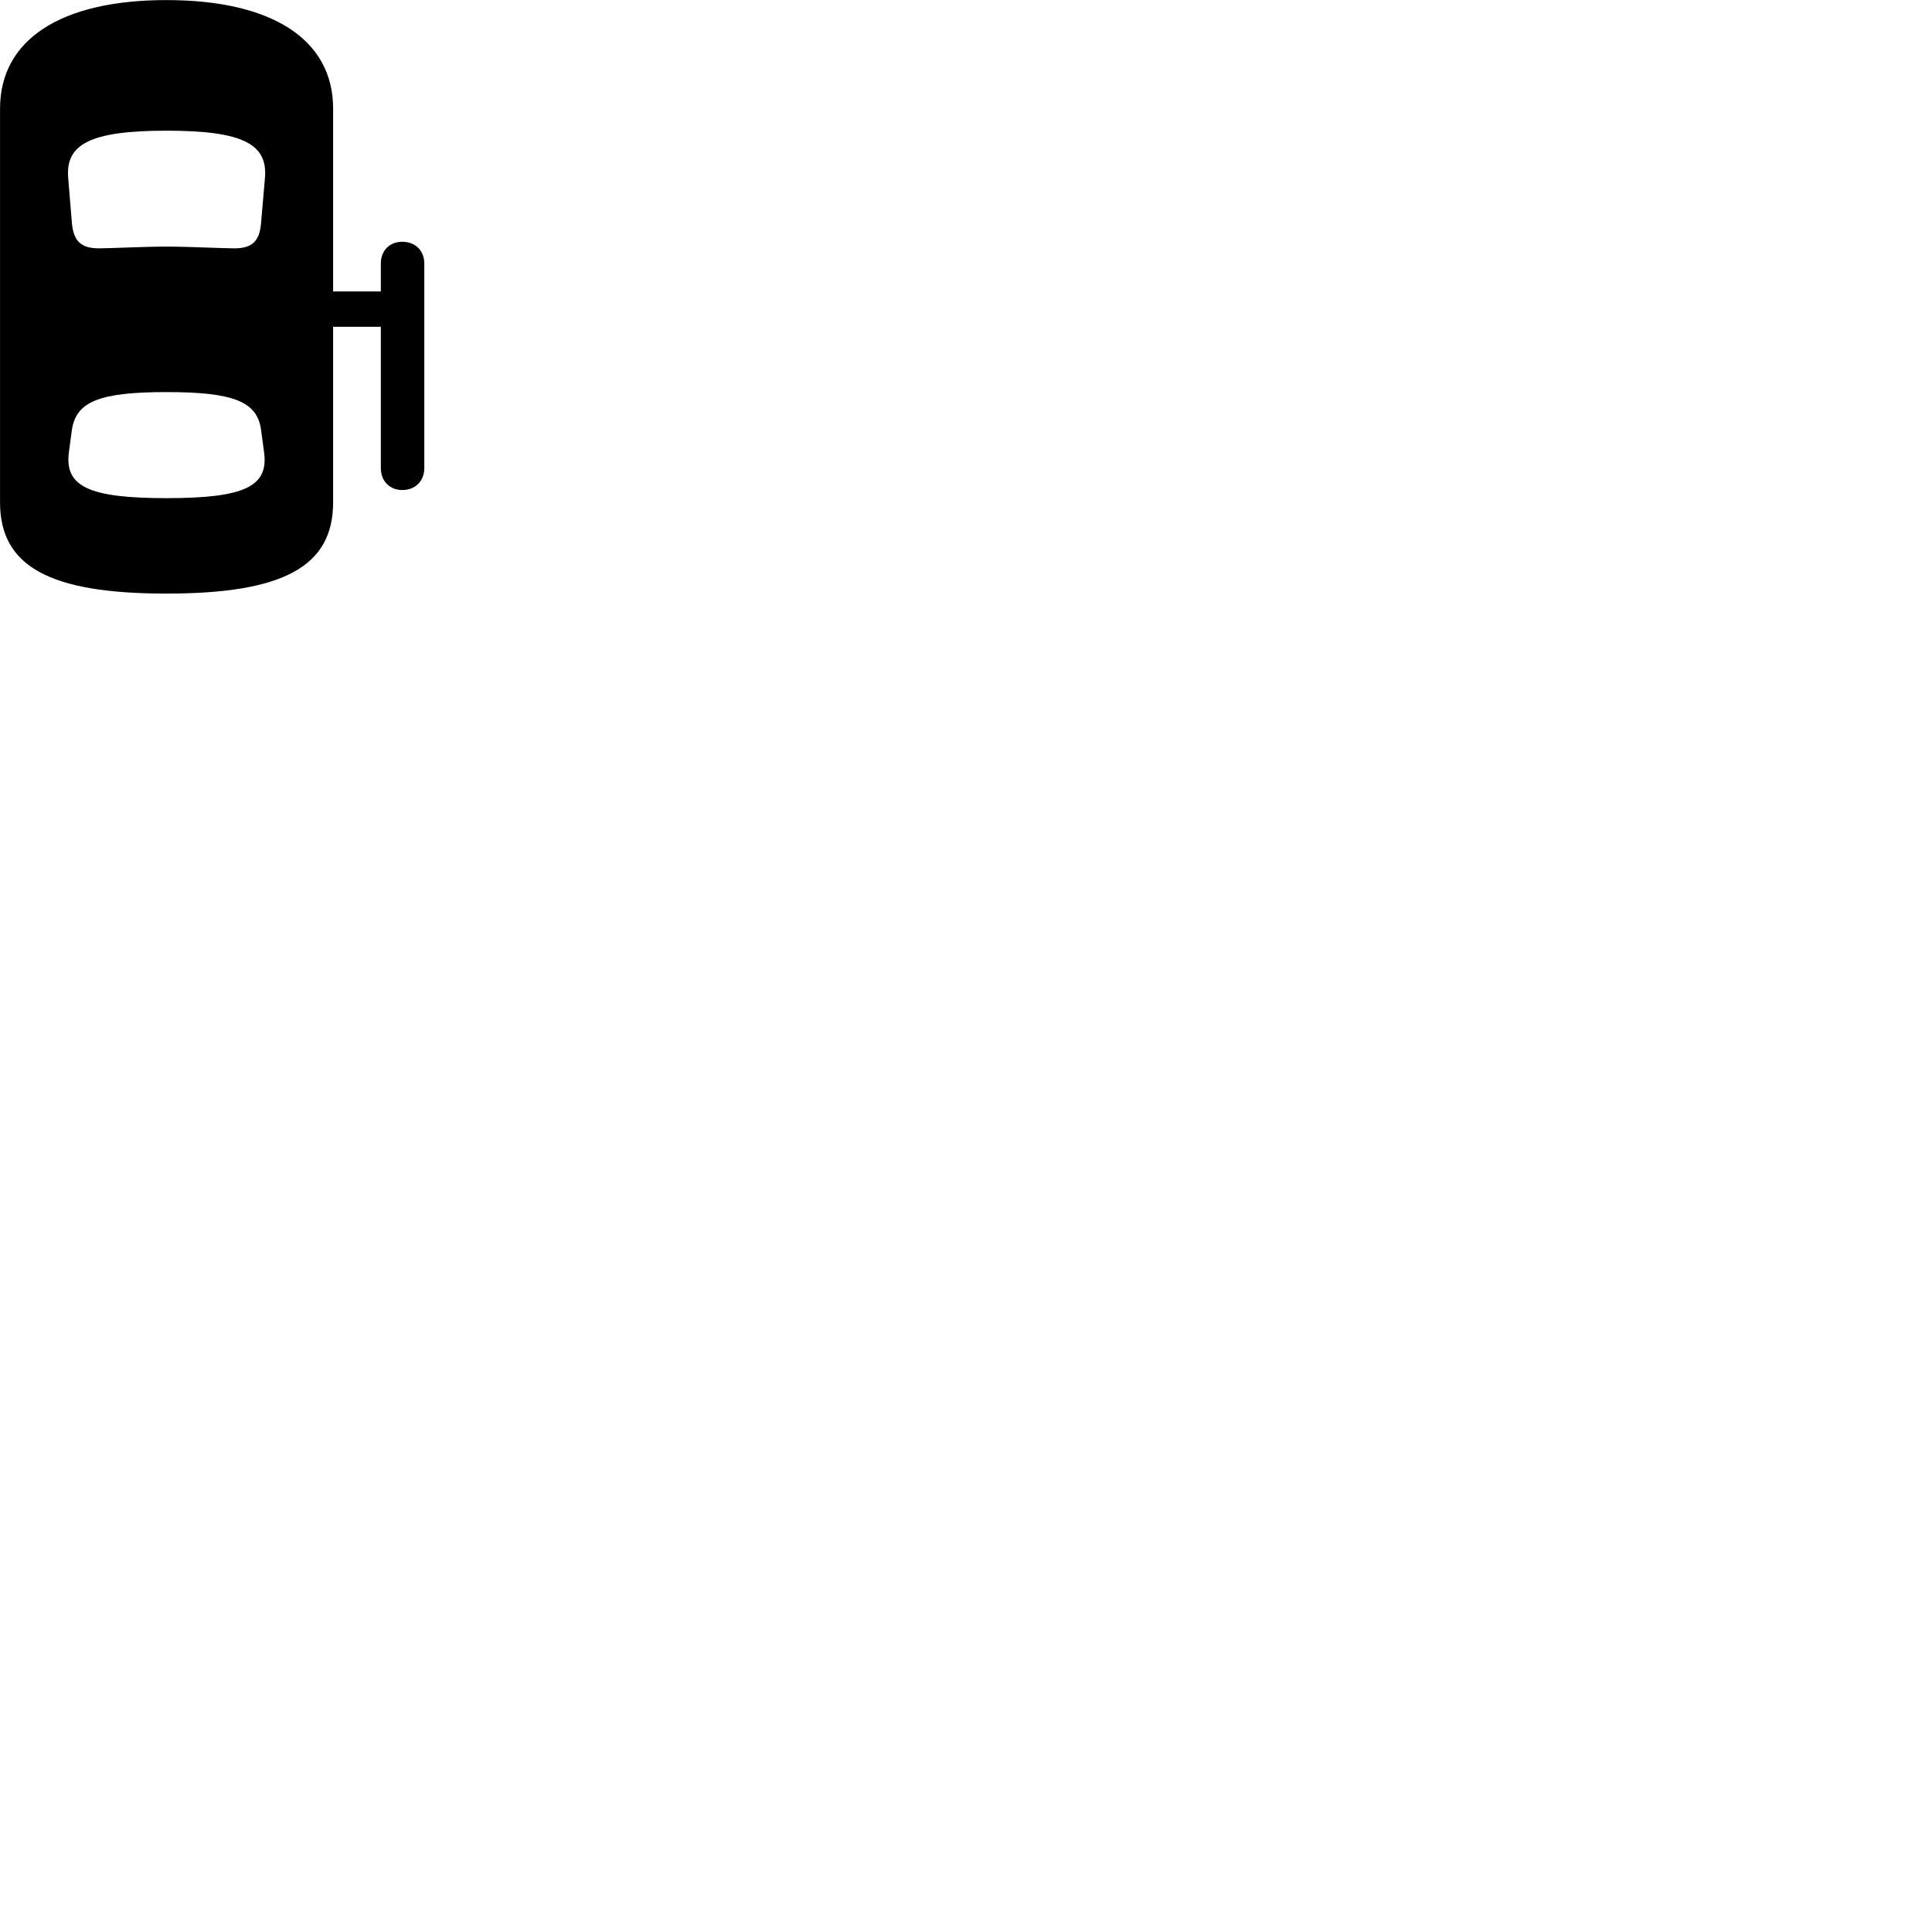 
        <svg xmlns="http://www.w3.org/2000/svg" viewBox="0 0 100 100">
            <path d="M8.612 30.724C14.642 30.724 17.242 29.334 17.242 26.004V16.914H19.712V24.224C19.712 24.904 20.172 25.364 20.822 25.364C21.492 25.364 21.962 24.904 21.962 24.224V13.644C21.962 12.964 21.492 12.514 20.822 12.514C20.172 12.514 19.712 12.964 19.712 13.644V15.084H17.242V5.624C17.242 2.054 14.102 0.004 8.612 0.004C3.142 0.004 0.002 2.054 0.002 5.624V26.004C0.002 29.334 2.602 30.724 8.612 30.724ZM8.622 12.764C7.442 12.764 5.692 12.854 5.132 12.854C4.212 12.854 3.812 12.504 3.722 11.554L3.532 9.234C3.372 7.474 4.642 6.764 8.622 6.764C12.612 6.764 13.872 7.474 13.712 9.234L13.512 11.554C13.432 12.504 13.032 12.854 12.122 12.854C11.542 12.854 9.752 12.764 8.622 12.764ZM8.622 25.784C4.572 25.784 3.312 25.174 3.572 23.364L3.722 22.244C3.942 20.784 5.152 20.294 8.622 20.294C12.082 20.294 13.312 20.784 13.512 22.244L13.662 23.364C13.932 25.174 12.682 25.784 8.622 25.784Z" />
        </svg>
    